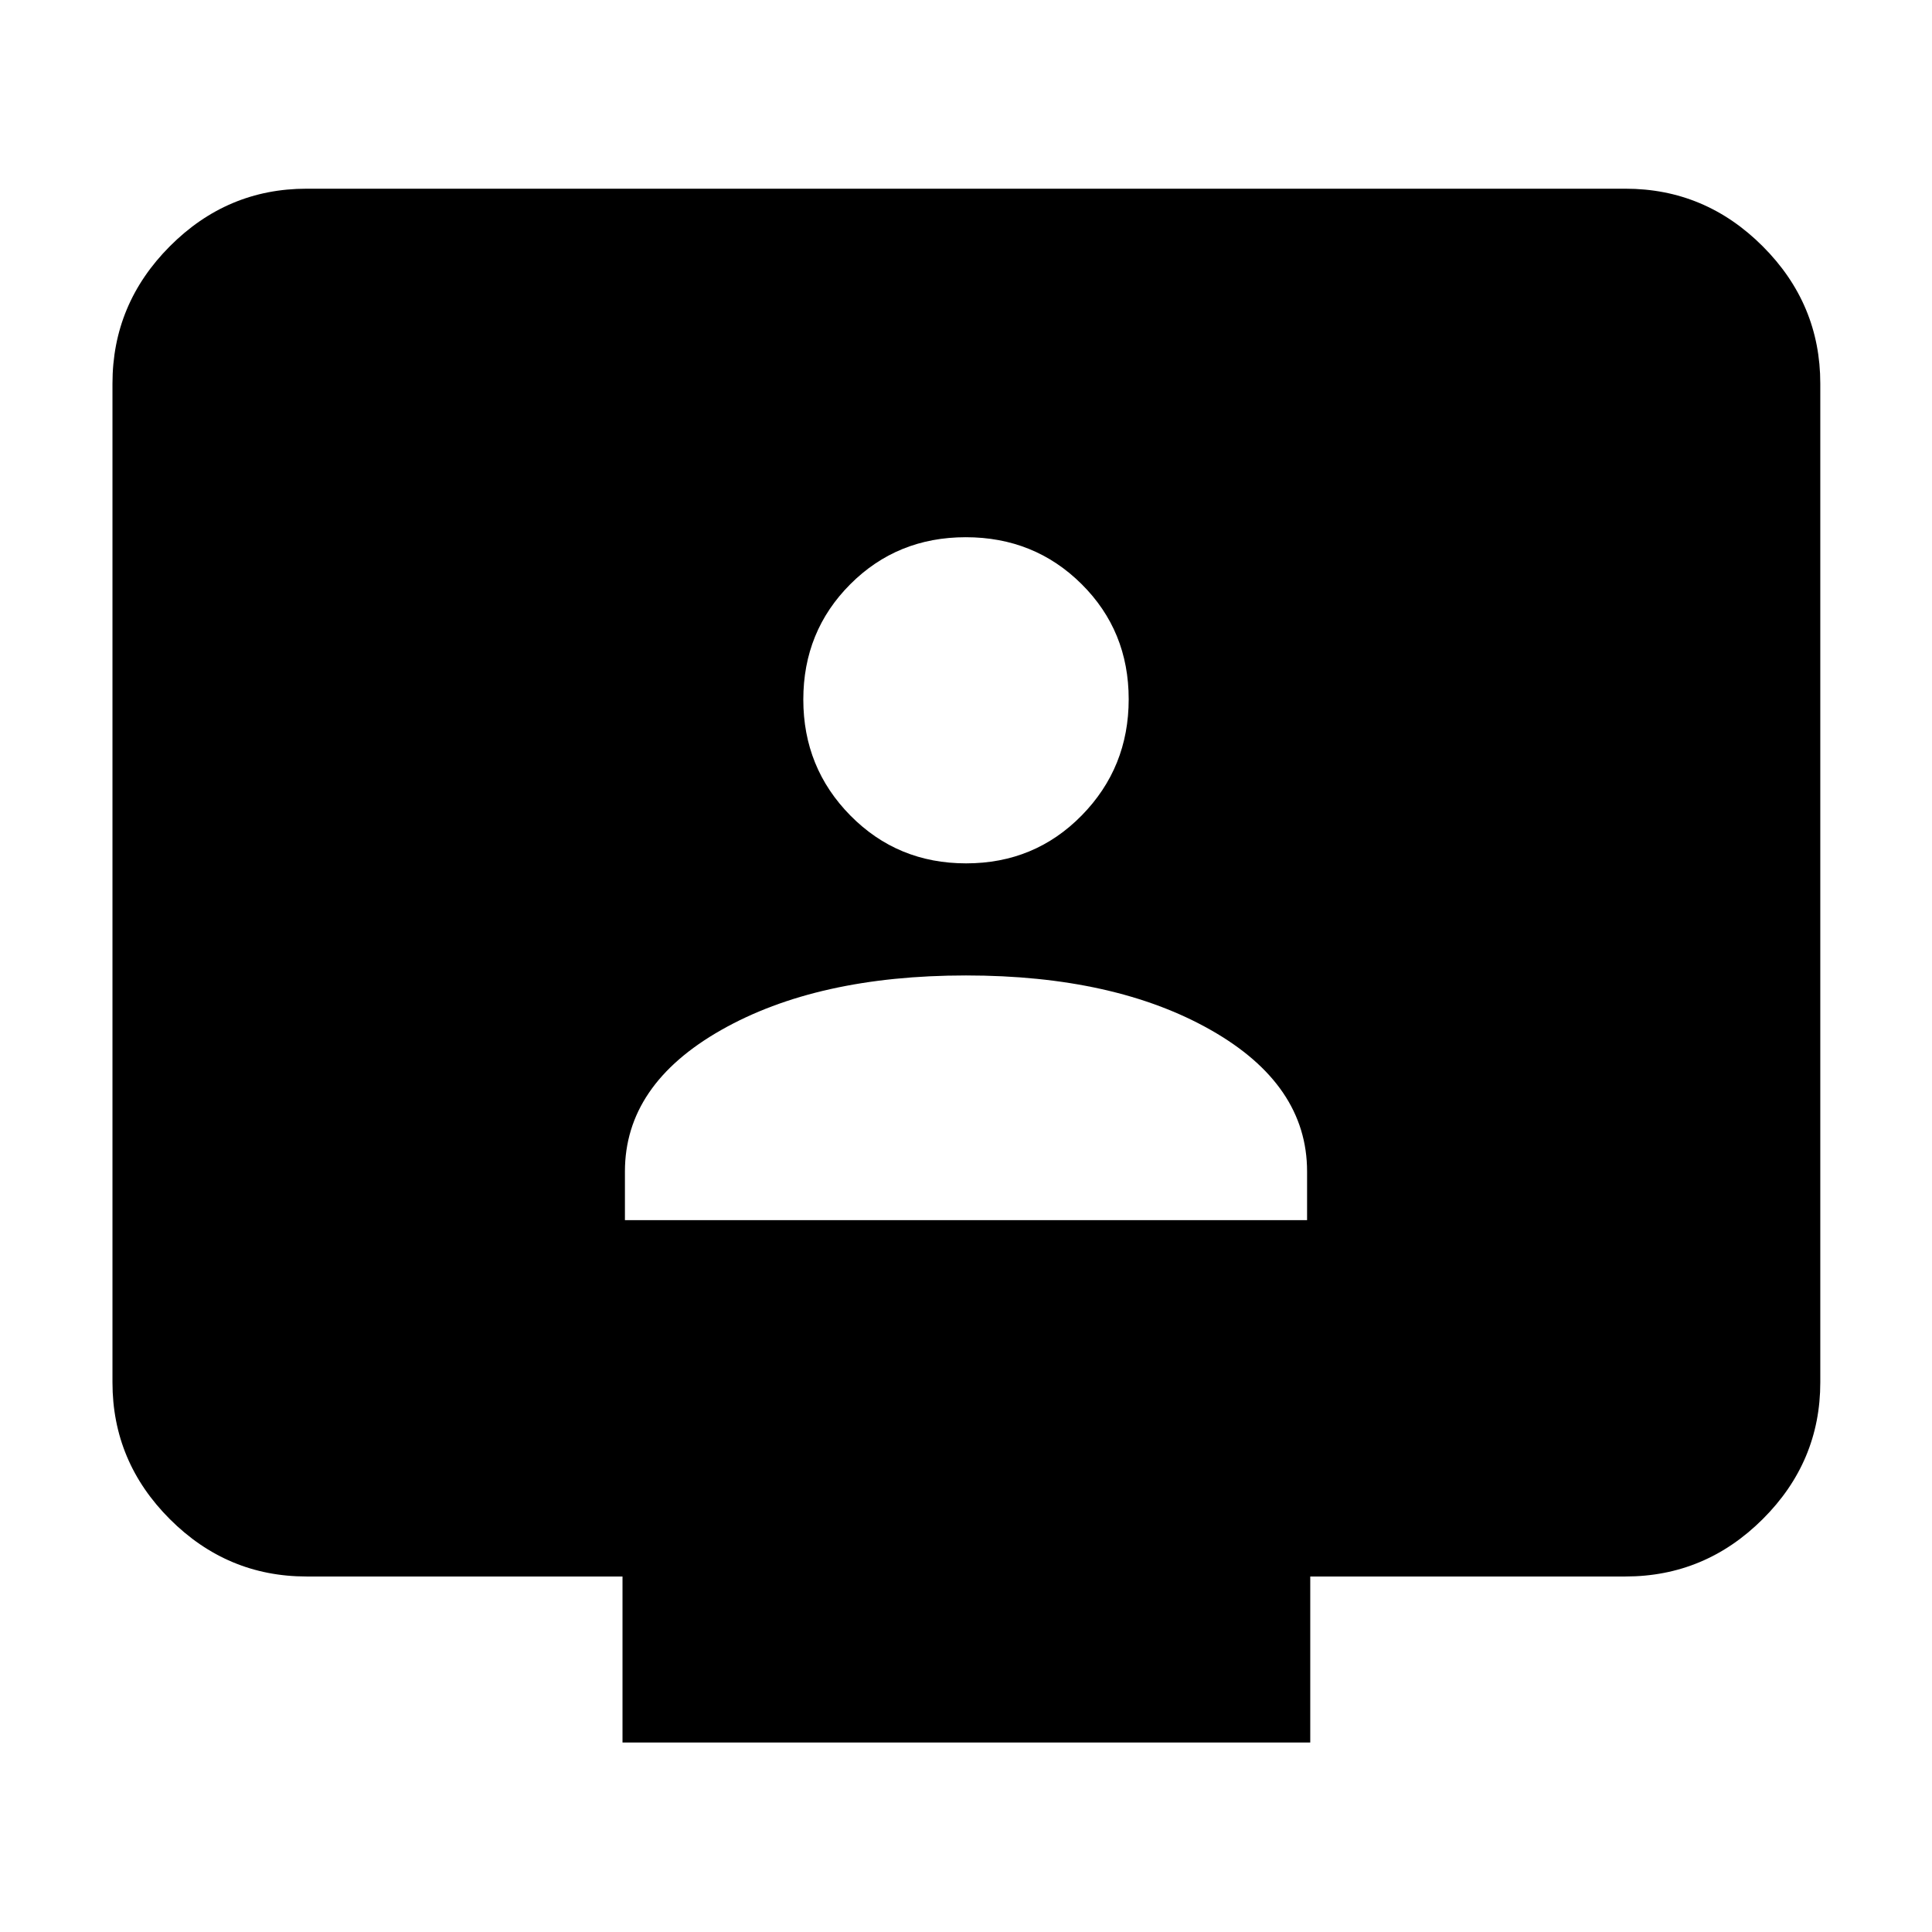 <svg xmlns="http://www.w3.org/2000/svg" height="40" viewBox="0 -960 960 960" width="40"><path d="M310.522-353.725h338.956v-24.174q0-43.11-47.781-70.258-47.78-27.147-121.702-27.147-73.923 0-121.698 27.147-47.775 27.148-47.775 70.258v24.174Zm169.543-177.276q34.062 0 57.419-23.799 23.356-23.8 23.356-57.767 0-33.966-23.435-57.229-23.436-23.262-57.517-23.262t-57.405 23.374q-23.323 23.375-23.323 57.295t23.422 57.654q23.422 23.734 57.483 23.734ZM309.319-94.145v-82.507h-157q-39.434 0-67.934-28.501-28.5-28.5-28.5-67.934V-769.42q0-39.589 28.5-68.2 28.5-28.612 67.934-28.612h655.362q39.589 0 68.201 28.612 28.611 28.611 28.611 68.2v496.333q0 39.434-28.611 67.934-28.612 28.501-68.201 28.501H651.057v82.507H309.319Z"/></svg>
